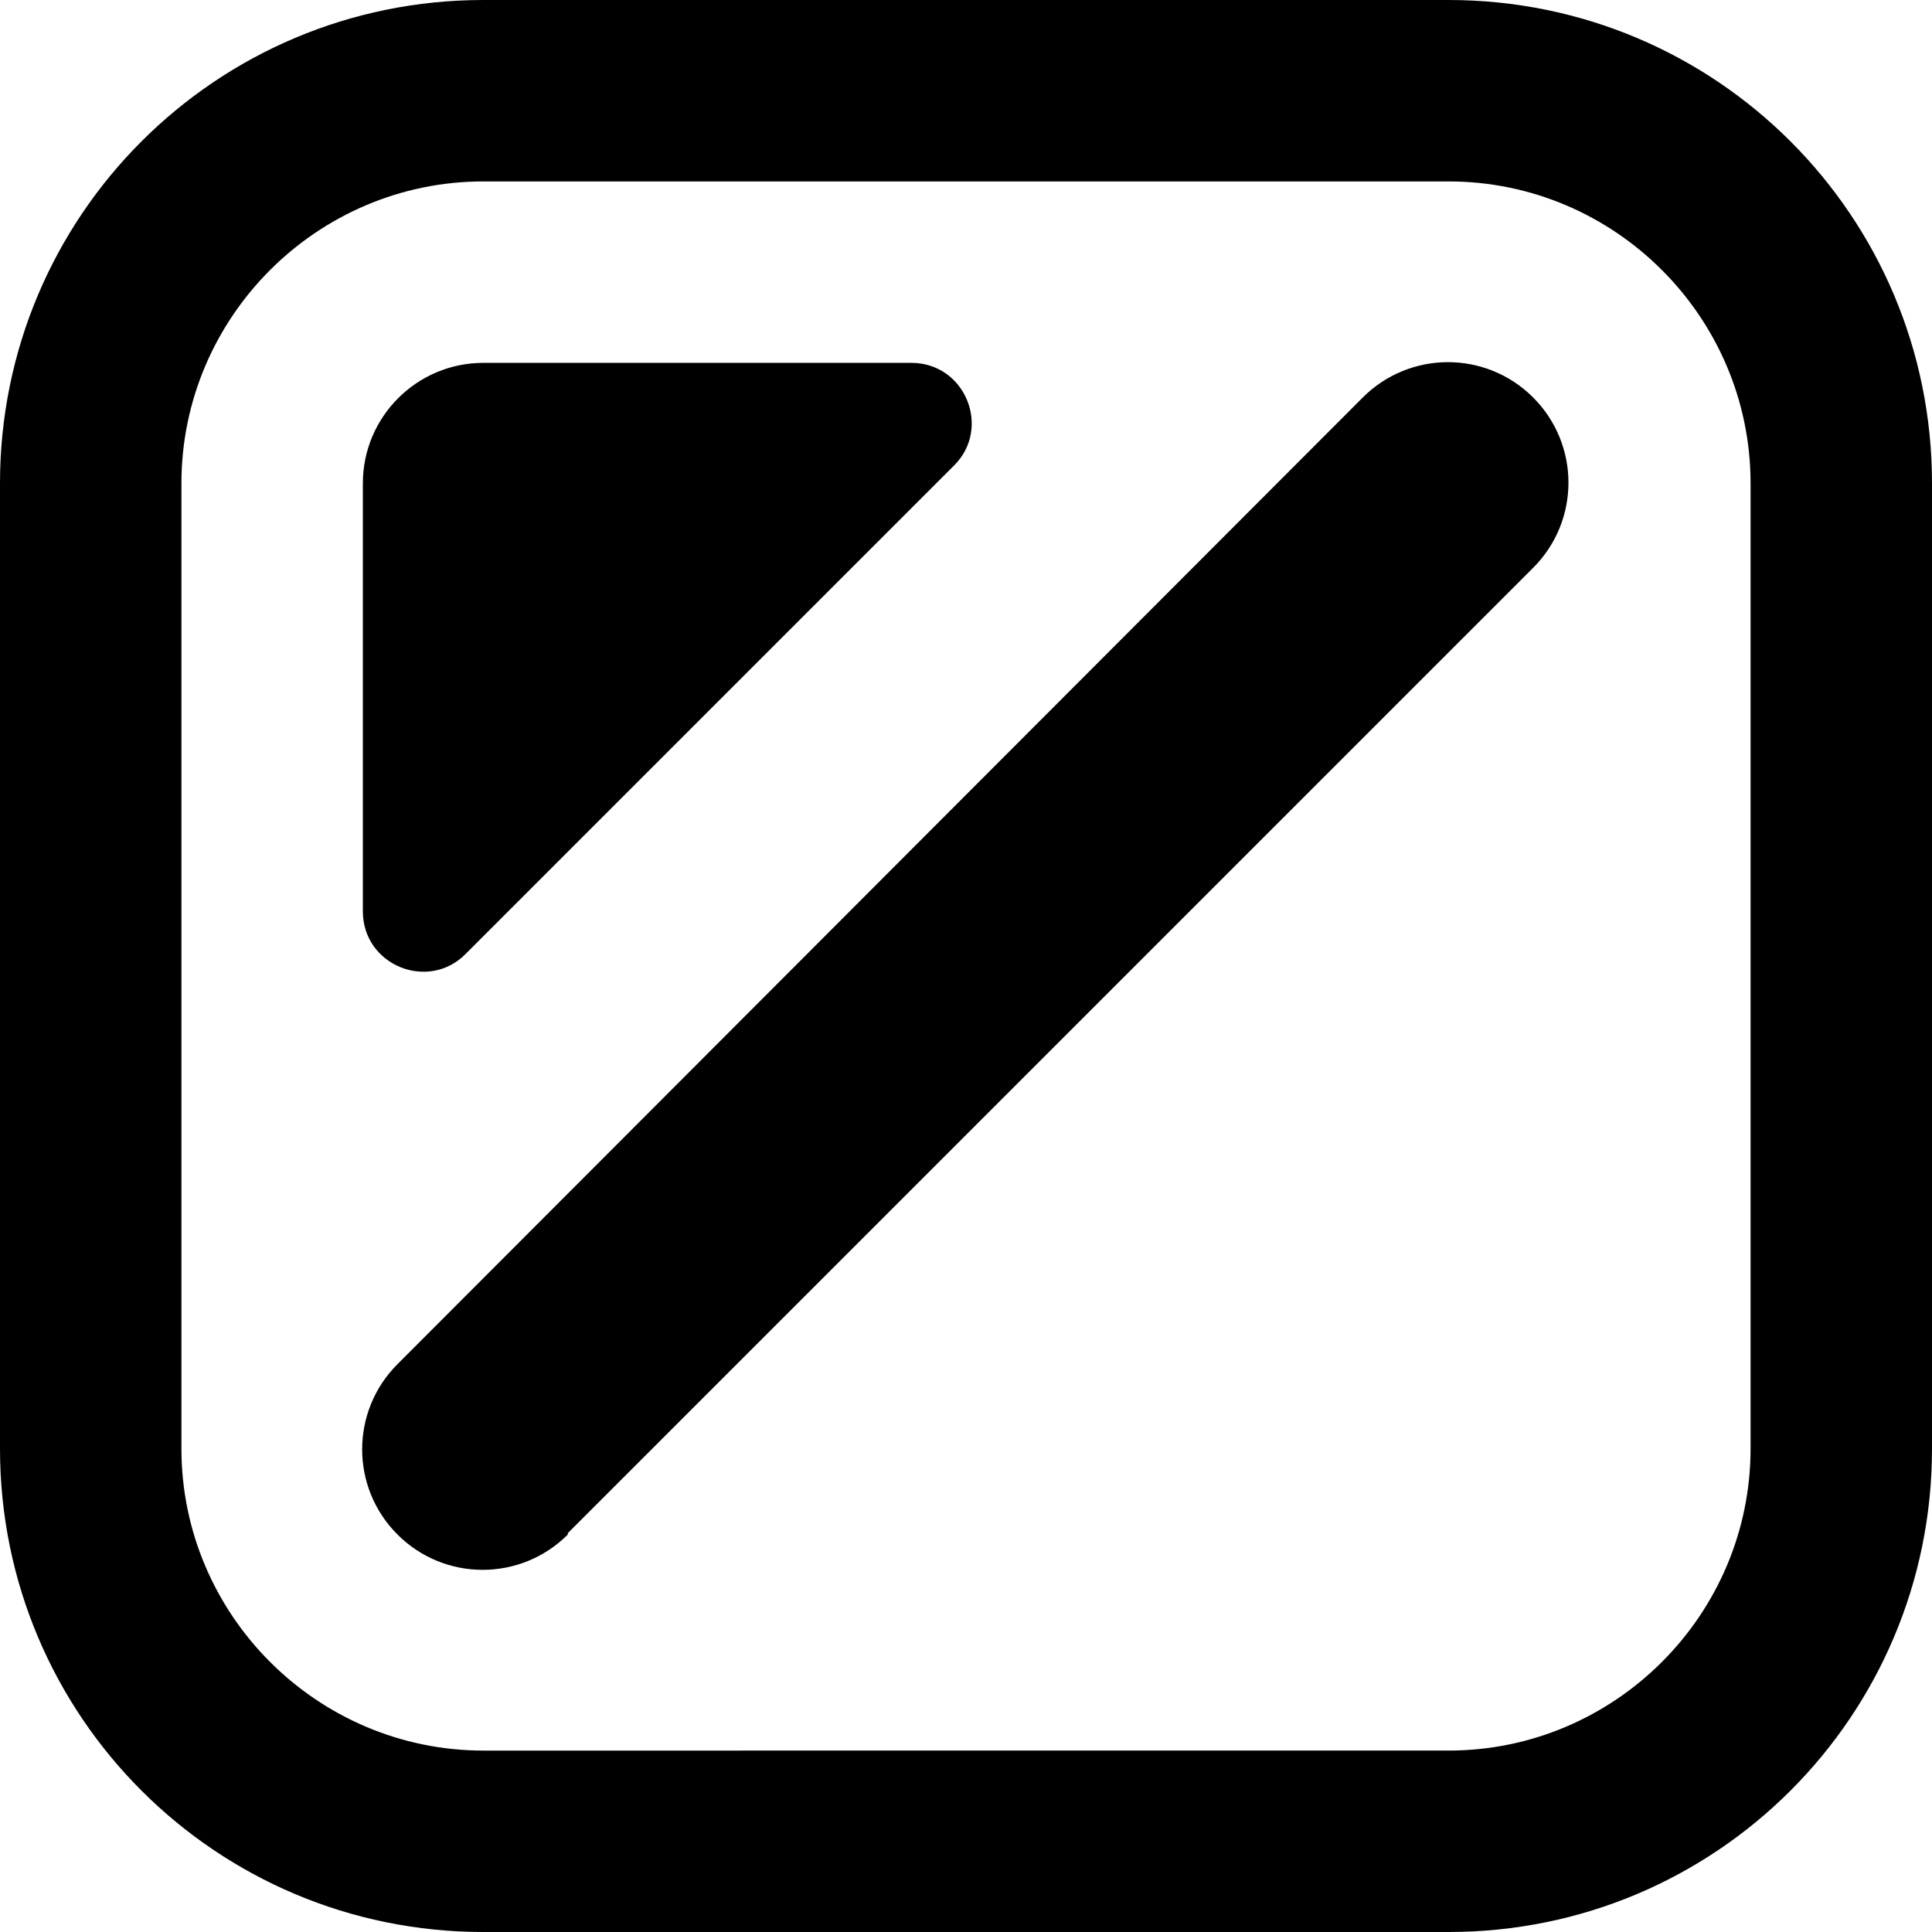 <?xml version="1.0" encoding="UTF-8"?>
<svg id="Camada_1" data-name="Camada 1" xmlns="http://www.w3.org/2000/svg" viewBox="0 0 13.95 13.95">
  <path d="M10.46,1.31c1.2,0,2.18,.98,2.18,2.18v6.97c0,1.2-.98,2.18-2.18,2.18H3.49c-1.2,0-2.18-.98-2.18-2.18V3.49c0-1.2,.98-2.18,2.18-2.18h6.97m0-1.31H3.49C1.56,0,0,1.56,0,3.49v6.97c0,1.93,1.56,3.49,3.49,3.49h6.97c1.93,0,3.49-1.56,3.49-3.49V3.49c0-1.93-1.56-3.49-3.49-3.49Z"/>
  <path d="M4.1,11.08c-.34,.34-.89,.34-1.23,0-.34-.34-.34-.89,0-1.23L9.84,2.87c.34-.34,.89-.34,1.23,0,.34,.34,.34,.89,0,1.23l-6.97,6.97Z"/>
  <path d="M6.58,2.62H3.49c-.48,0-.87,.39-.87,.87v3.09c0,.39,.47,.58,.74,.31l3.53-3.53c.27-.27,.08-.74-.31-.74Z"/>
</svg>